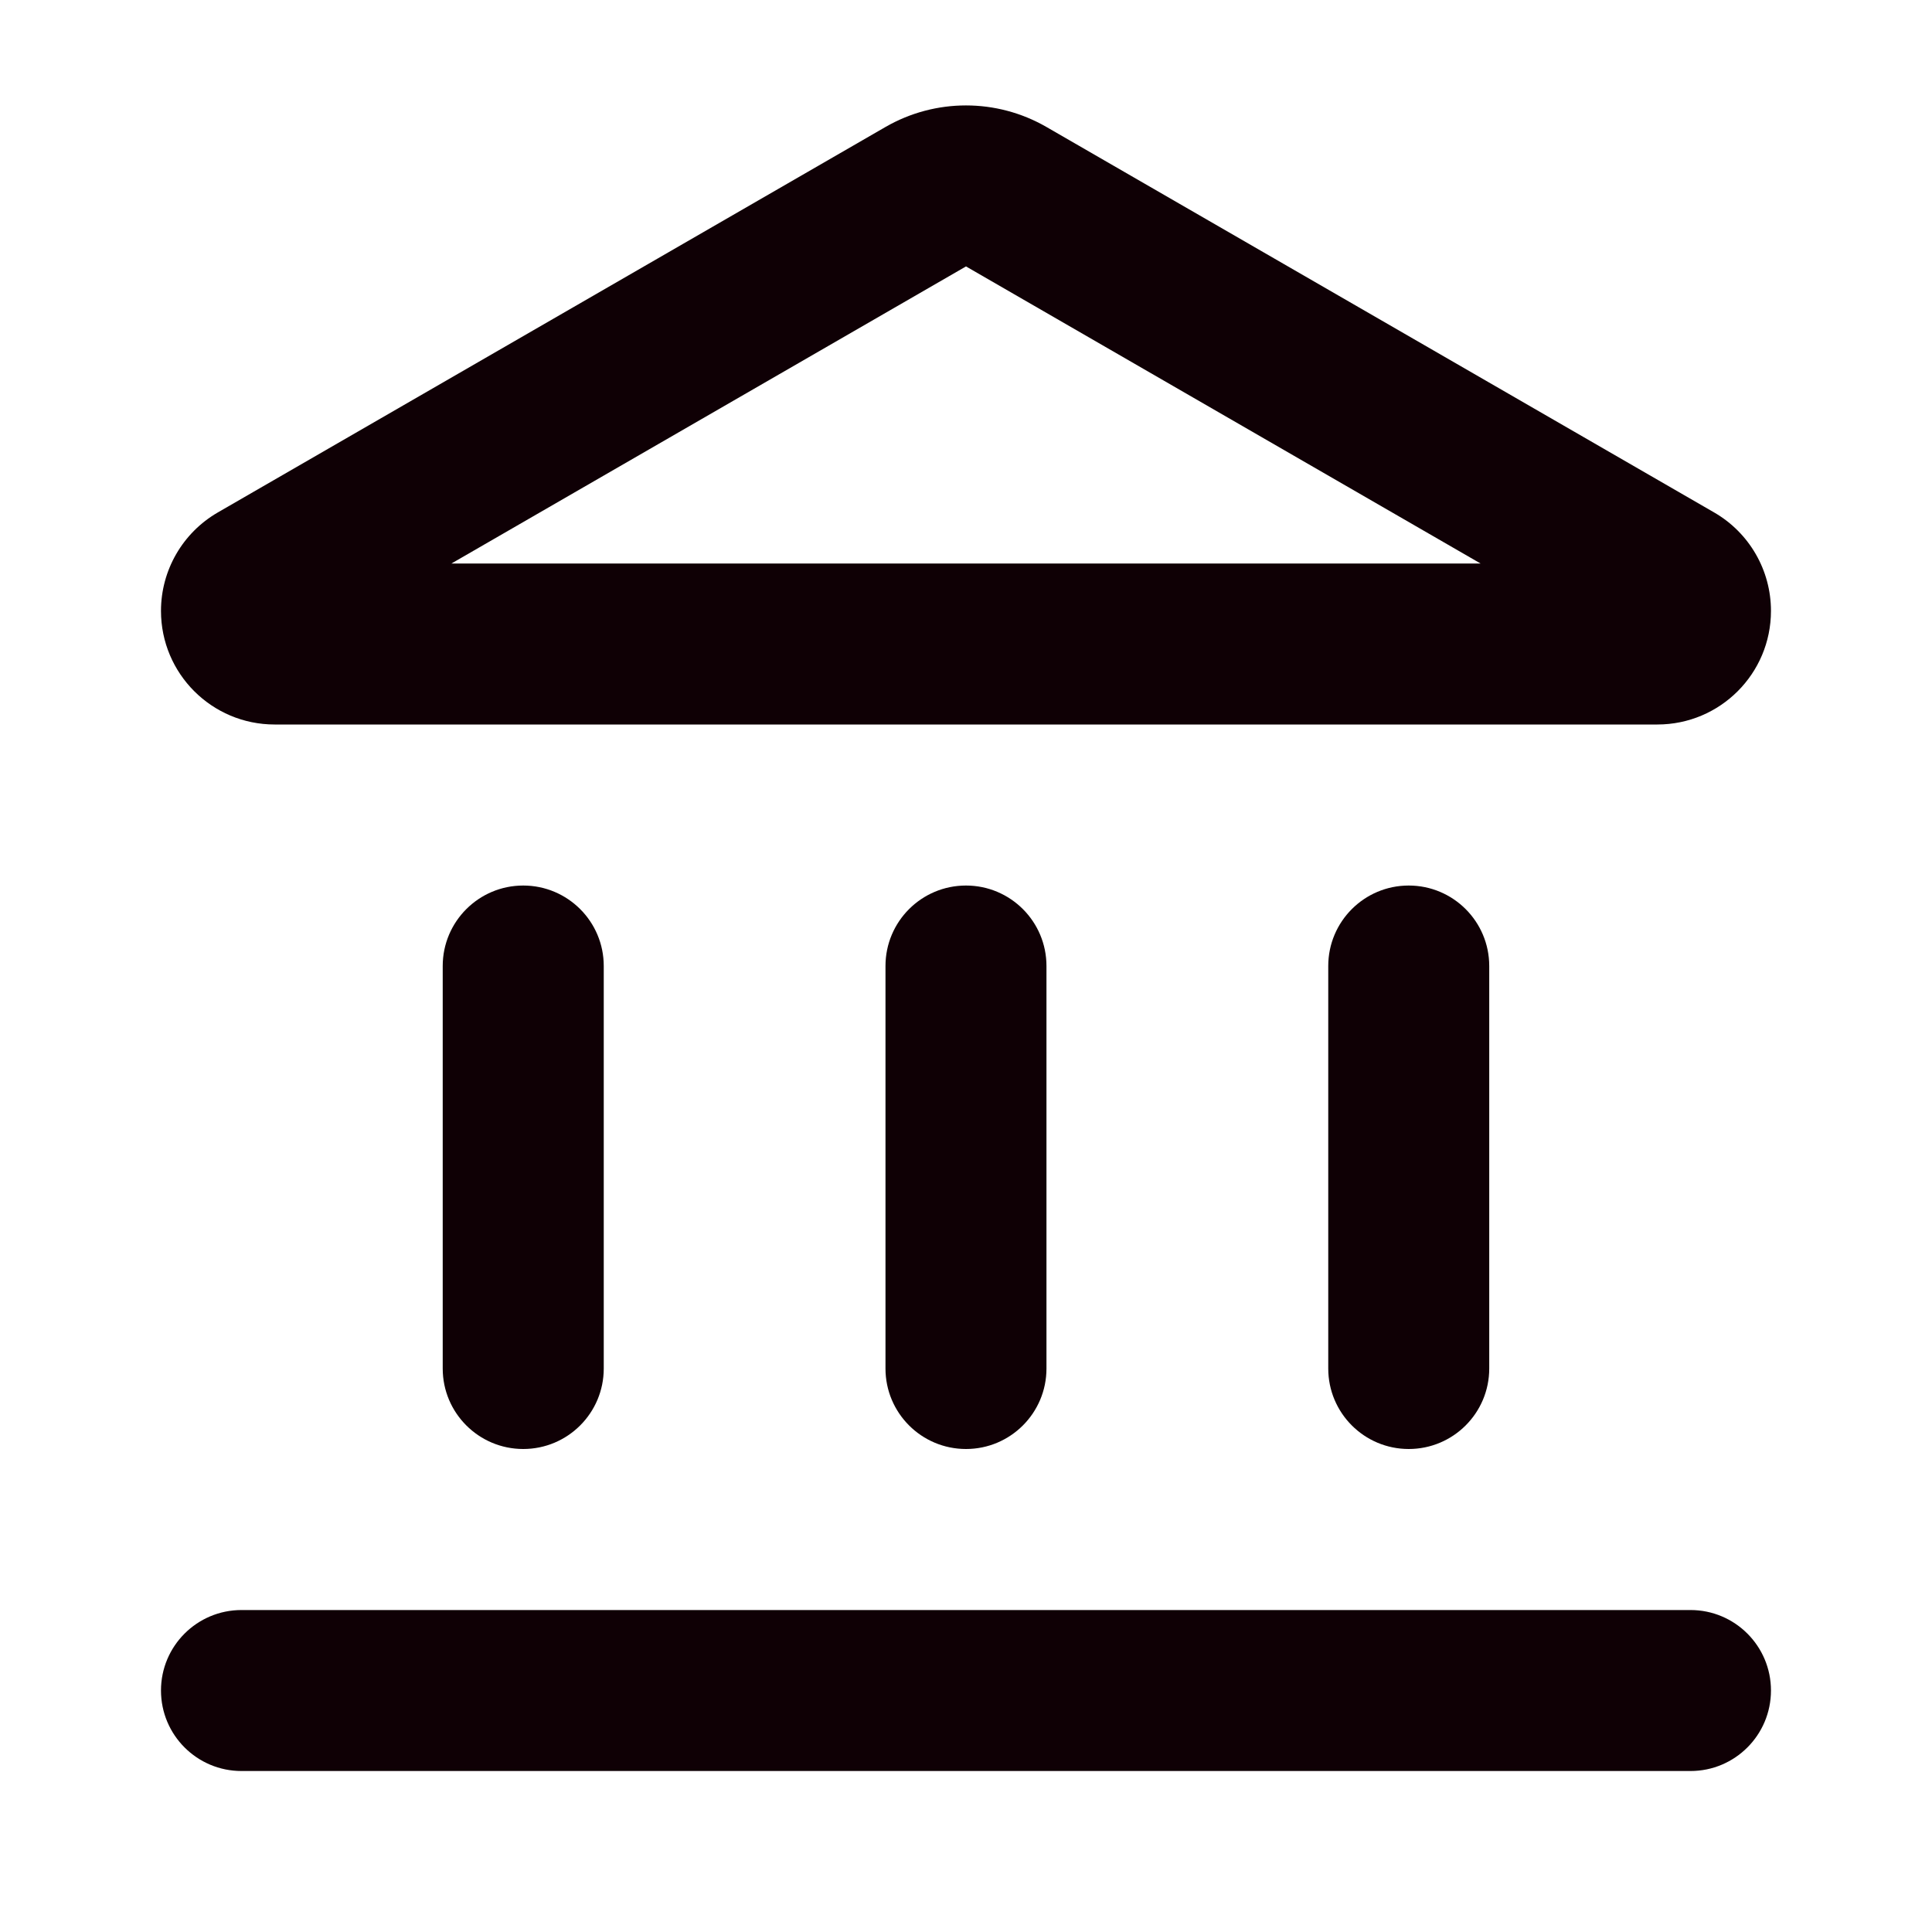 <svg width="40" height="40" viewBox="0 0 40 40" fill="none" xmlns="http://www.w3.org/2000/svg">
<path fill-rule="evenodd" clip-rule="evenodd" d="M18.333 2.629L4.509 10.61C3.781 11.031 3.333 11.807 3.333 12.648C3.333 13.947 4.386 15 5.686 15H34.314C35.613 15 36.666 13.947 36.666 12.648C36.666 11.807 36.218 11.031 35.49 10.61L21.666 2.629C20.635 2.034 19.364 2.034 18.333 2.629ZM20 5.516L9.346 11.667H30.654L20 5.516Z" fill="#0F0005"/>
<path d="M20 18.334C20.92 18.334 21.666 19.08 21.666 20V28.334C21.666 29.254 20.92 30 20 30C19.079 30 18.333 29.254 18.333 28.334V20C18.333 19.08 19.079 18.334 20 18.334Z" fill="#0F0005"/>
<path d="M35 36.667C35.92 36.667 36.666 35.921 36.666 35C36.666 34.08 35.92 33.334 35 33.334H5C4.079 33.334 3.333 34.08 3.333 35C3.333 35.921 4.079 36.667 5 36.667H35Z" fill="#0F0005"/>
<path d="M29.166 18.334C30.087 18.334 30.833 19.08 30.833 20V28.334C30.833 29.254 30.087 30 29.166 30C28.246 30 27.5 29.254 27.5 28.334V20C27.5 19.08 28.246 18.334 29.166 18.334Z" fill="#0F0005"/>
<path d="M10.833 18.334C11.754 18.334 12.5 19.08 12.5 20V28.334C12.5 29.254 11.754 30 10.833 30C9.913 30 9.166 29.254 9.166 28.334V20C9.166 19.08 9.913 18.334 10.833 18.334Z" fill="#0F0005"/>
</svg>
